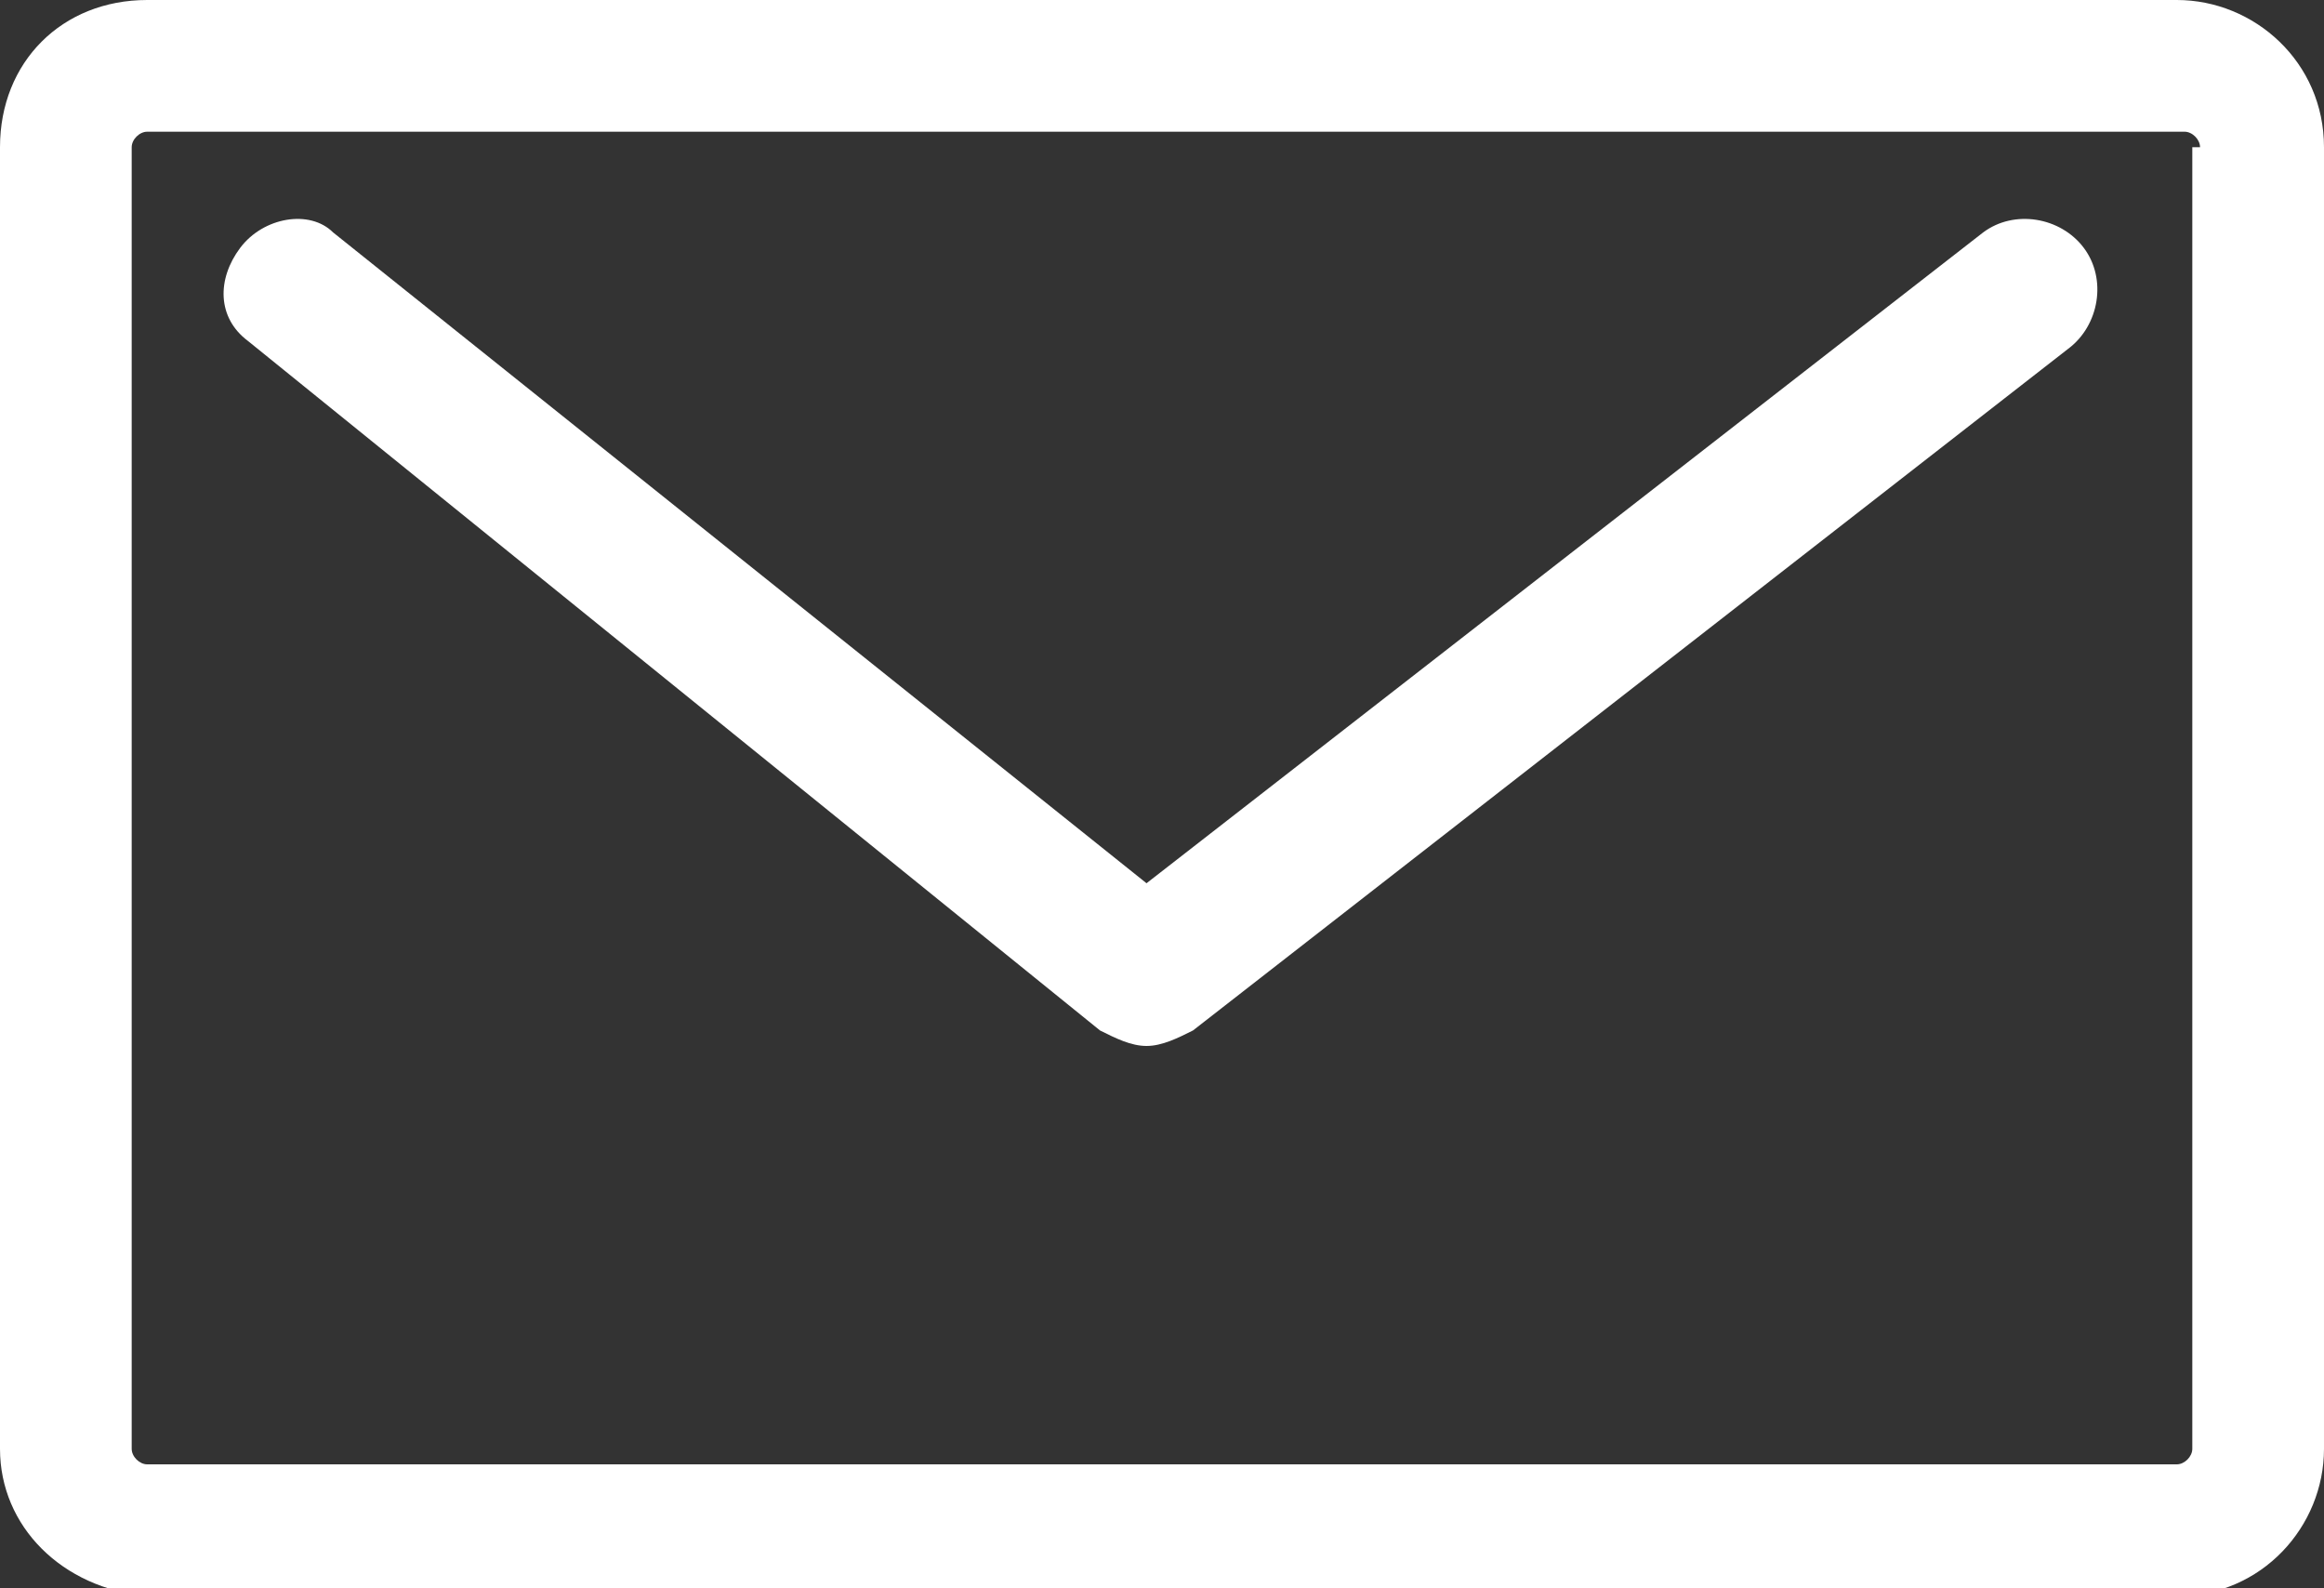 <svg xmlns="http://www.w3.org/2000/svg" viewBox="0 0 30 20.5" enable-background="new 0 0 30 20.5"><rect x="0" y="0" width="30" height="20.5" fill="#333333" stroke="none"/><style type="text/css">.st0{fill:#FFFFFF;}</style><path d="M0 18.7V1.9C0 .8.8 0 1.9 0h26.2c1 0 1.9.8 1.9 1.9v16.8c0 1-.8 1.9-1.9 1.9H1.9C.8 20.5 0 19.7 0 18.7zM28.4 1.9c0-.1-.1-.2-.2-.2H1.9c-.1 0-.2.1-.2.2v16.8c0 .1.1.2.2.2h26.2c.1 0 .2-.1.2-.2V1.9h.1zM14.8 13.5c-.2 0-.4-.1-.6-.2l-11-8.9c-.4-.3-.4-.8-.1-1.2S4 2.7 4.3 3l10.5 8.4L25.6 3c.4-.3 1-.2 1.3.2s.2 1-.2 1.3l-11.3 8.8c-.2.1-.4.2-.6.2z" class="st0"/></svg>